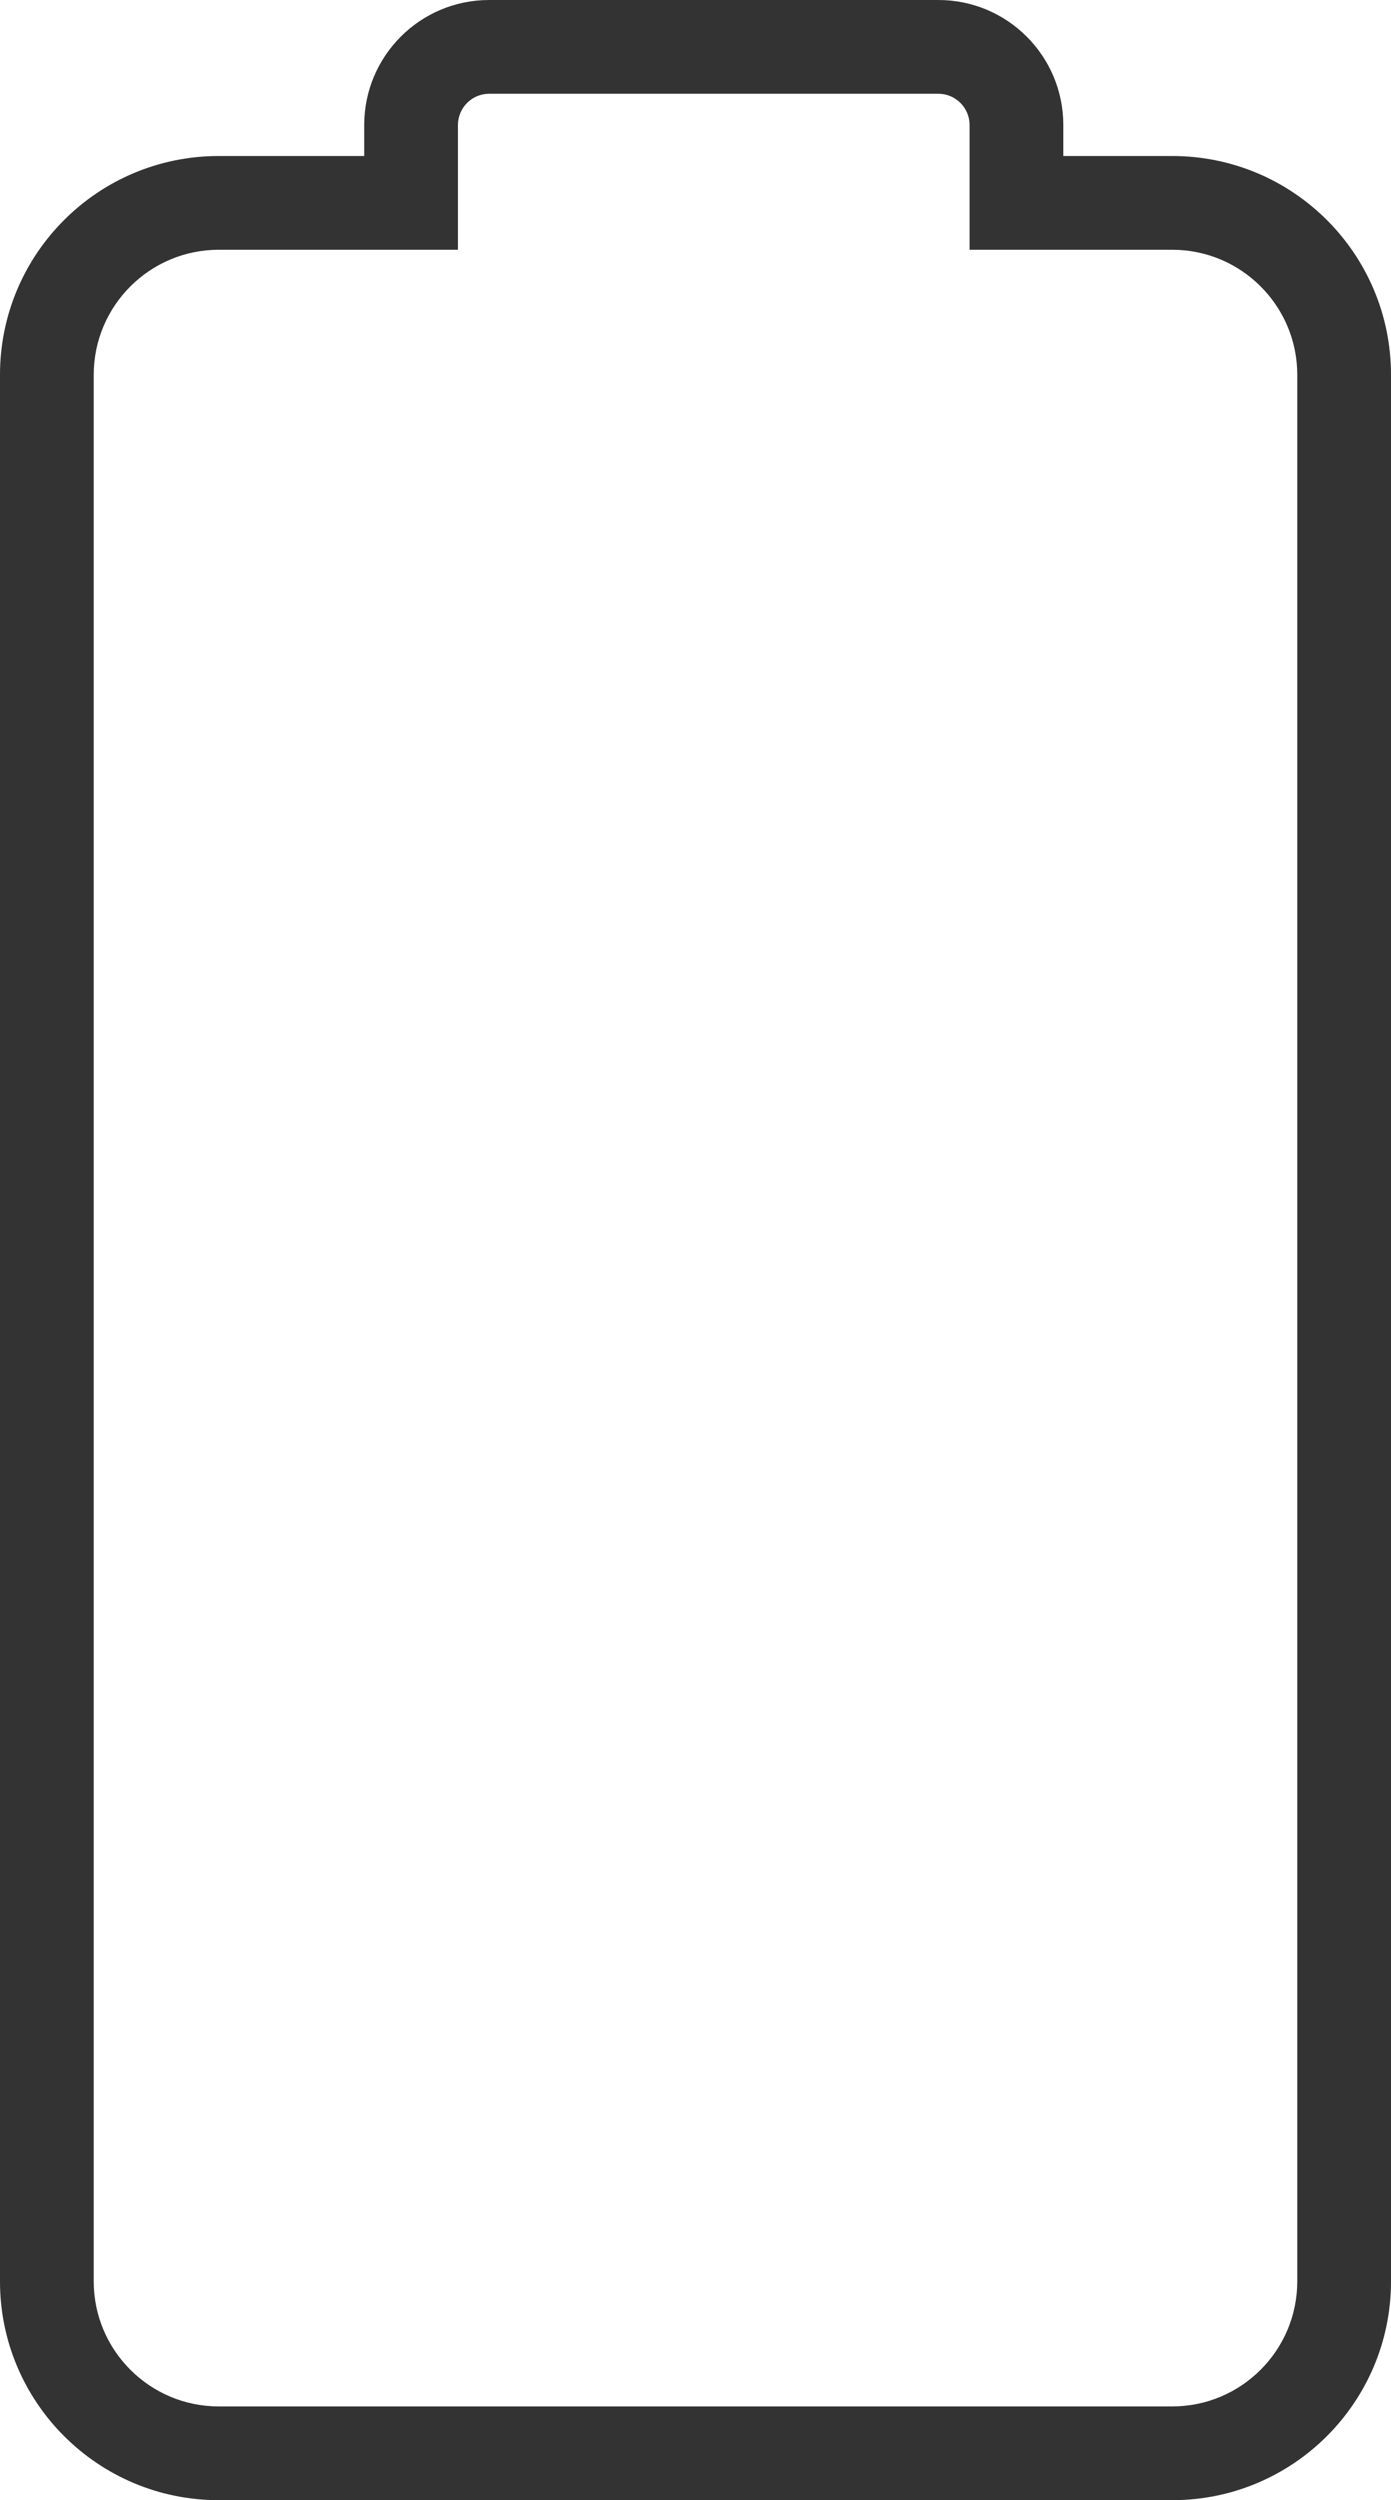 <svg xmlns="http://www.w3.org/2000/svg" width="44.521" height="80.001" viewBox="0 0 44.521 80.001"><defs><style>.a{fill:none;}.b,.c{stroke:none;}.c{fill:#333;}</style></defs><g class="a" transform="translate(44.521 0.001) rotate(90)"><path class="b" d="M11.991,44.521a7,7,0,0,1-7-7V32.864H4a4,4,0,0,1-4-4V14.488a4,4,0,0,1,4-4H4.99V7a7,7,0,0,1,7-7H73a7,7,0,0,1,7,7V37.521a7,7,0,0,1-7,7Z"/><path class="c" d="M 73 41.521 C 75.206 41.521 77 39.727 77 37.521 L 77 7 C 77 4.794 75.206 3 73 3 L 11.991 3 C 9.785 3 7.991 4.794 7.991 7 L 7.991 13.488 L 4 13.488 C 3.448 13.488 2.999 13.937 2.999 14.488 L 2.999 28.865 C 2.999 29.416 3.448 29.864 4 29.864 L 7.991 29.864 L 7.991 37.521 C 7.991 39.727 9.785 41.521 11.991 41.521 L 73 41.521 M 73 44.521 L 11.991 44.521 C 8.124 44.521 4.991 41.387 4.991 37.521 L 4.991 32.864 L 4 32.864 C 1.79 32.864 -0.001 31.073 -0.001 28.865 L -0.001 14.488 C -0.001 12.279 1.79 10.488 4 10.488 L 4.991 10.488 L 4.991 7 C 4.991 3.135 8.124 1.043701217895432e-06 11.991 1.043701217895432e-06 L 73 1.043701217895432e-06 C 76.865 1.043701217895432e-06 80 3.135 80 7 L 80 37.521 C 80 41.387 76.865 44.521 73 44.521 Z"/></g></svg>